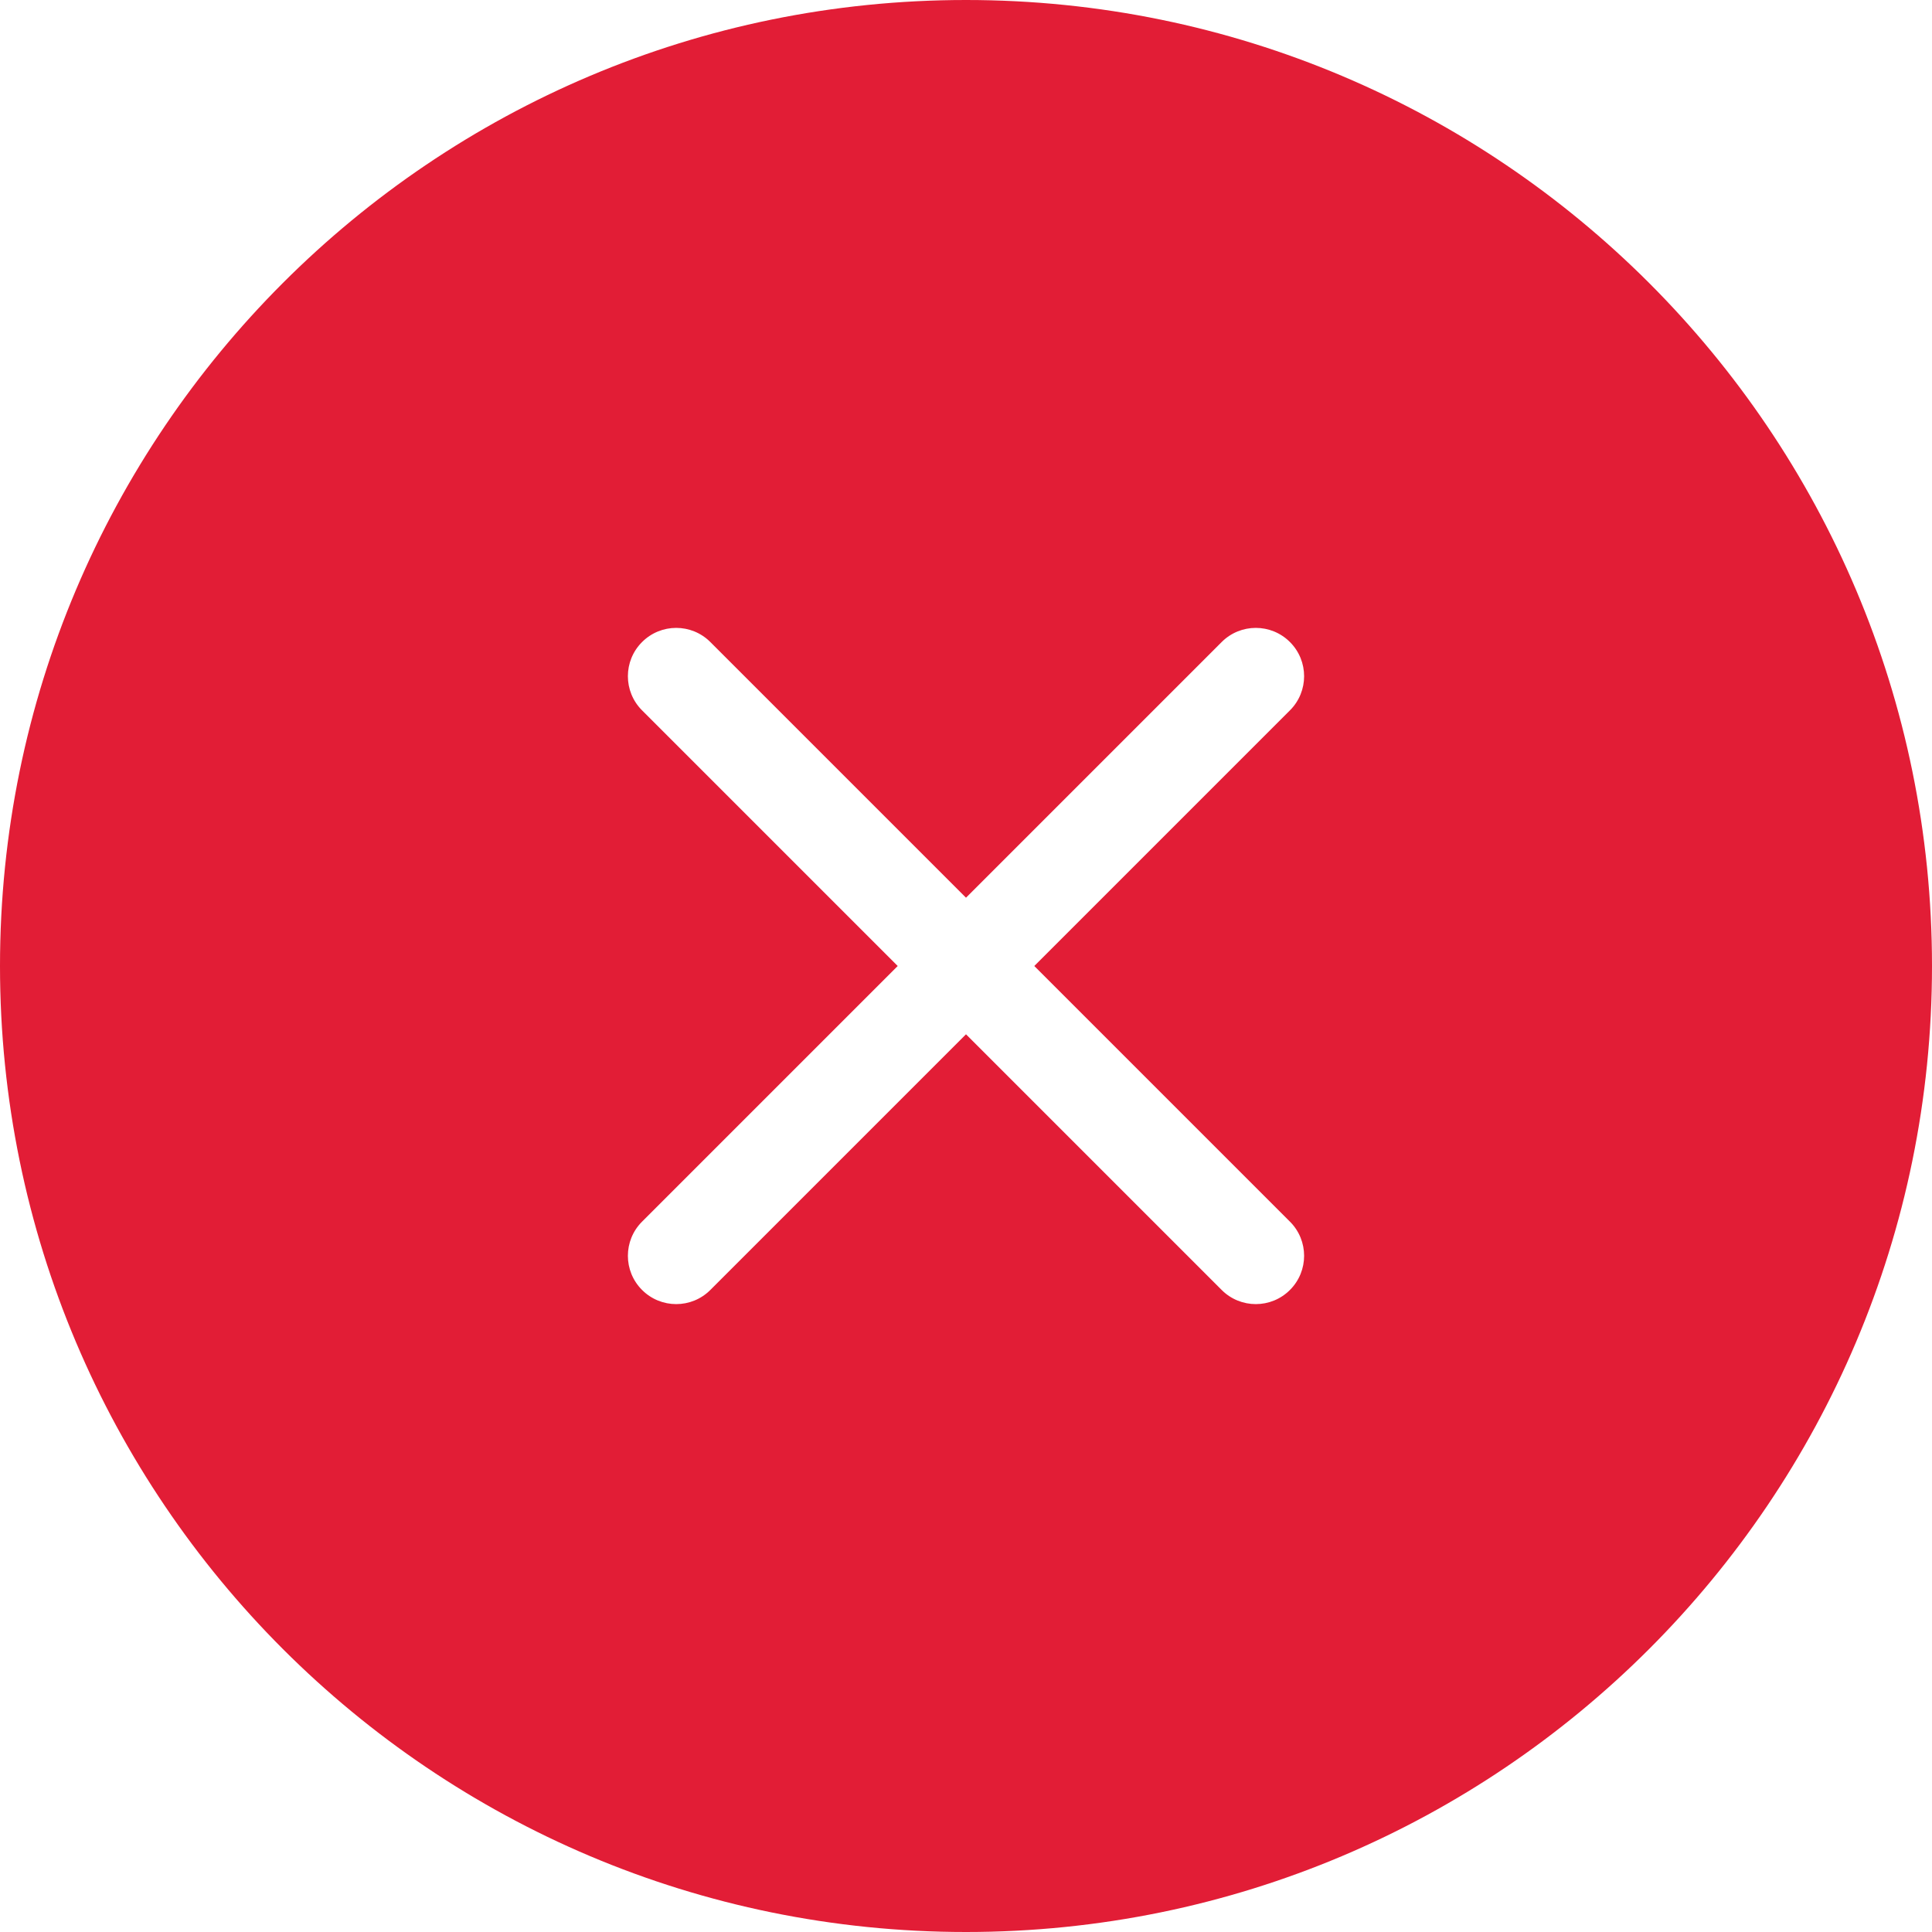 <?xml version="1.0" encoding="UTF-8"?>
<svg width="40px" height="40px" viewBox="0 0 40 40" version="1.1" xmlns="http://www.w3.org/2000/svg" xmlns:xlink="http://www.w3.org/1999/xlink">
    <!-- Generator: Sketch 46.1 (44463) - http://www.bohemiancoding.com/sketch -->
    <title>Group 4</title>
    <desc>Created with Sketch.</desc>
    <defs></defs>
    <g id="Page-1" stroke="none" stroke-width="1" fill="none" fill-rule="evenodd">
        <g id="Mobile---Notification" transform="translate(-78, -358)">
            <g id="notification---error" transform="translate(57, 338)">
                <g id="Group-4" transform="translate(21, 20)">
                    <path d="M21.414,20 L26.707,14.707 C27.098,14.317 27.098,13.683 26.707,13.293 C26.317,12.902 25.683,12.902 25.293,13.293 L20,18.586 L14.707,13.293 C14.317,12.902 13.683,12.902 13.293,13.293 C12.902,13.683 12.902,14.317 13.293,14.707 L18.586,20 L13.293,25.293 C12.902,25.683 12.902,26.317 13.293,26.707 C13.683,27.098 14.317,27.098 14.707,26.707 L20,21.414 L25.293,26.707 C25.683,27.098 26.317,27.098 26.707,26.707 C27.098,26.317 27.098,25.683 26.707,25.293 L21.414,20 Z M20,0 L20,0 C31.046,-2.02906125e-15 40,8.954 40,20 L40,20 C40,31.046 31.046,40 20,40 L20,40 L20,40 C8.954,40 -9.30543353e-15,31.046 -1.0658141e-14,20 L0,20 C-1.3527075e-15,8.954 8.954,2.02906125e-15 20,0 L20,0 Z" id="Combined-Shape" fill="#E21D36"></path>
                    <g id="x" transform="translate(13, 13)"></g>
                </g>
            </g>
        </g>
    </g>
</svg>